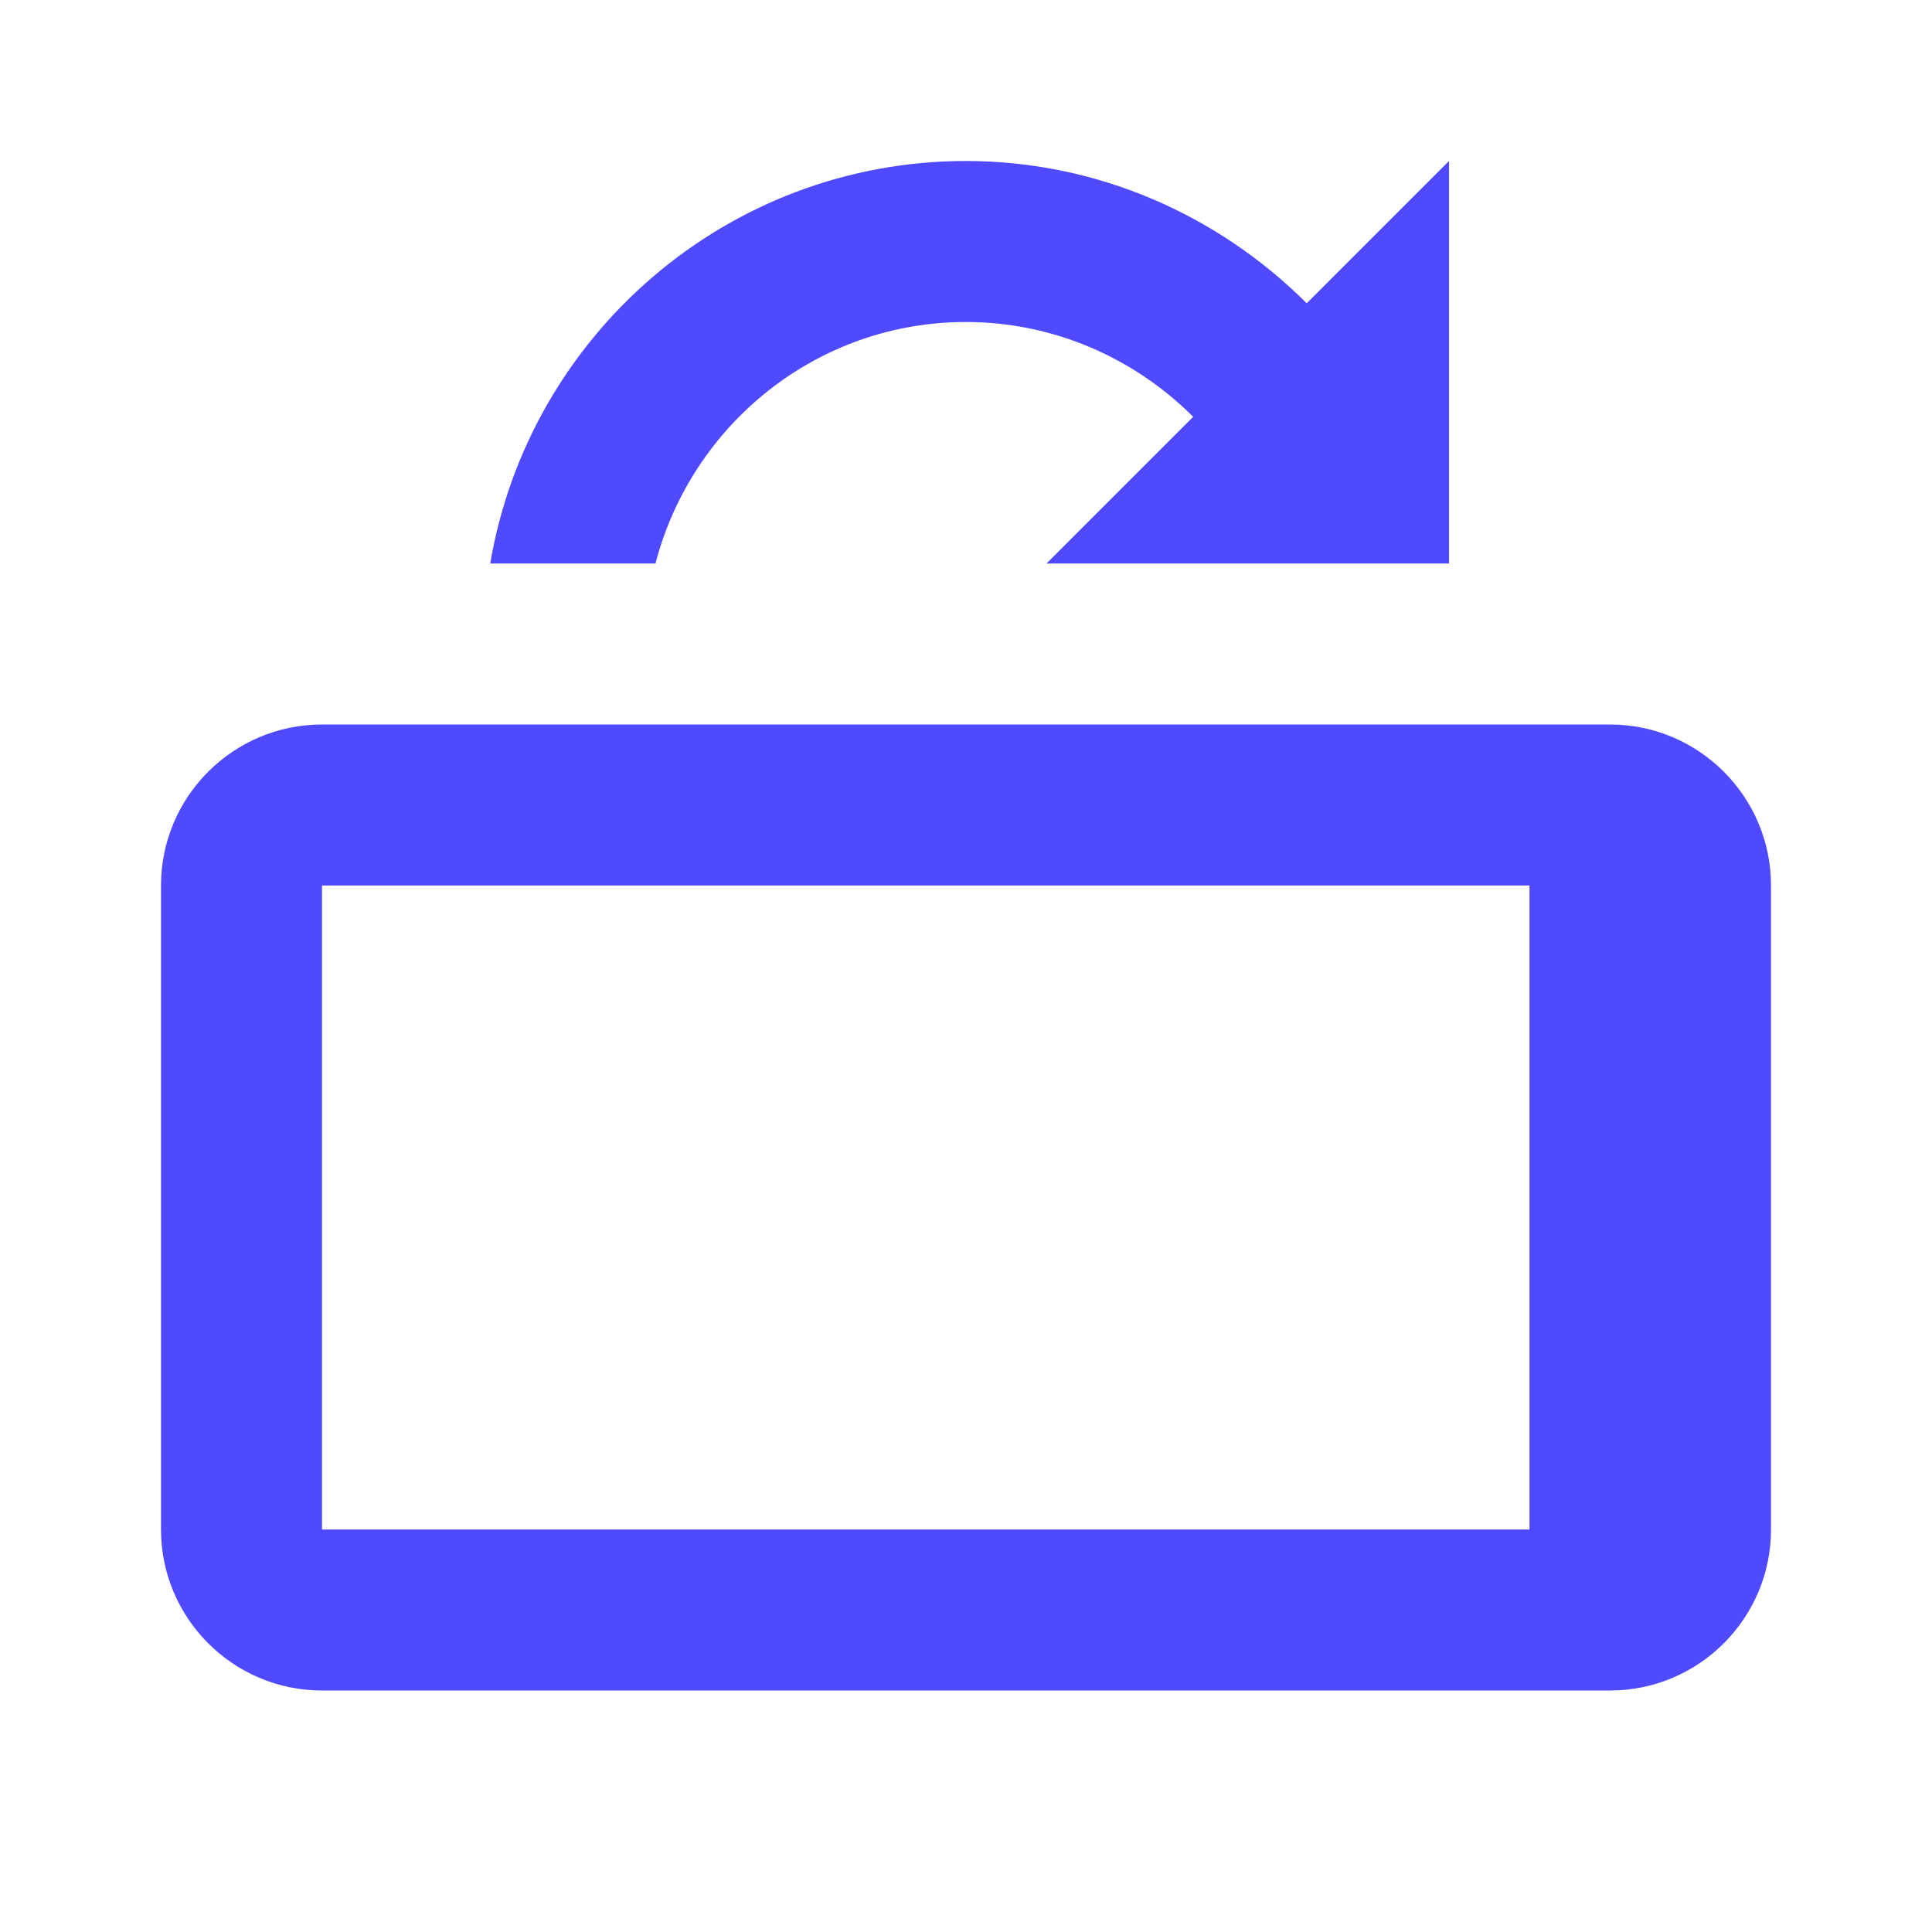<svg width="96" height="96" viewBox="0 0 96 96" fill="none" xmlns="http://www.w3.org/2000/svg">
<path d="M48 8C36.132 8 26.275 16.668 24.359 28H32.57C34.358 21.12 40.568 16 48 16C52.324 16 56.342 17.767 59.289 20.711L52 28H72V8L64.93 15.07C60.509 10.654 54.484 8 48 8ZM16 36C11.588 36 8 39.588 8 44V76C8 80.412 11.588 84 16 84H80C84.412 84 88 80.412 88 76V44C88 39.588 84.412 36 80 36H16ZM16 44H76V76H16V44Z" fill="#4F4AFF"/>
</svg>
